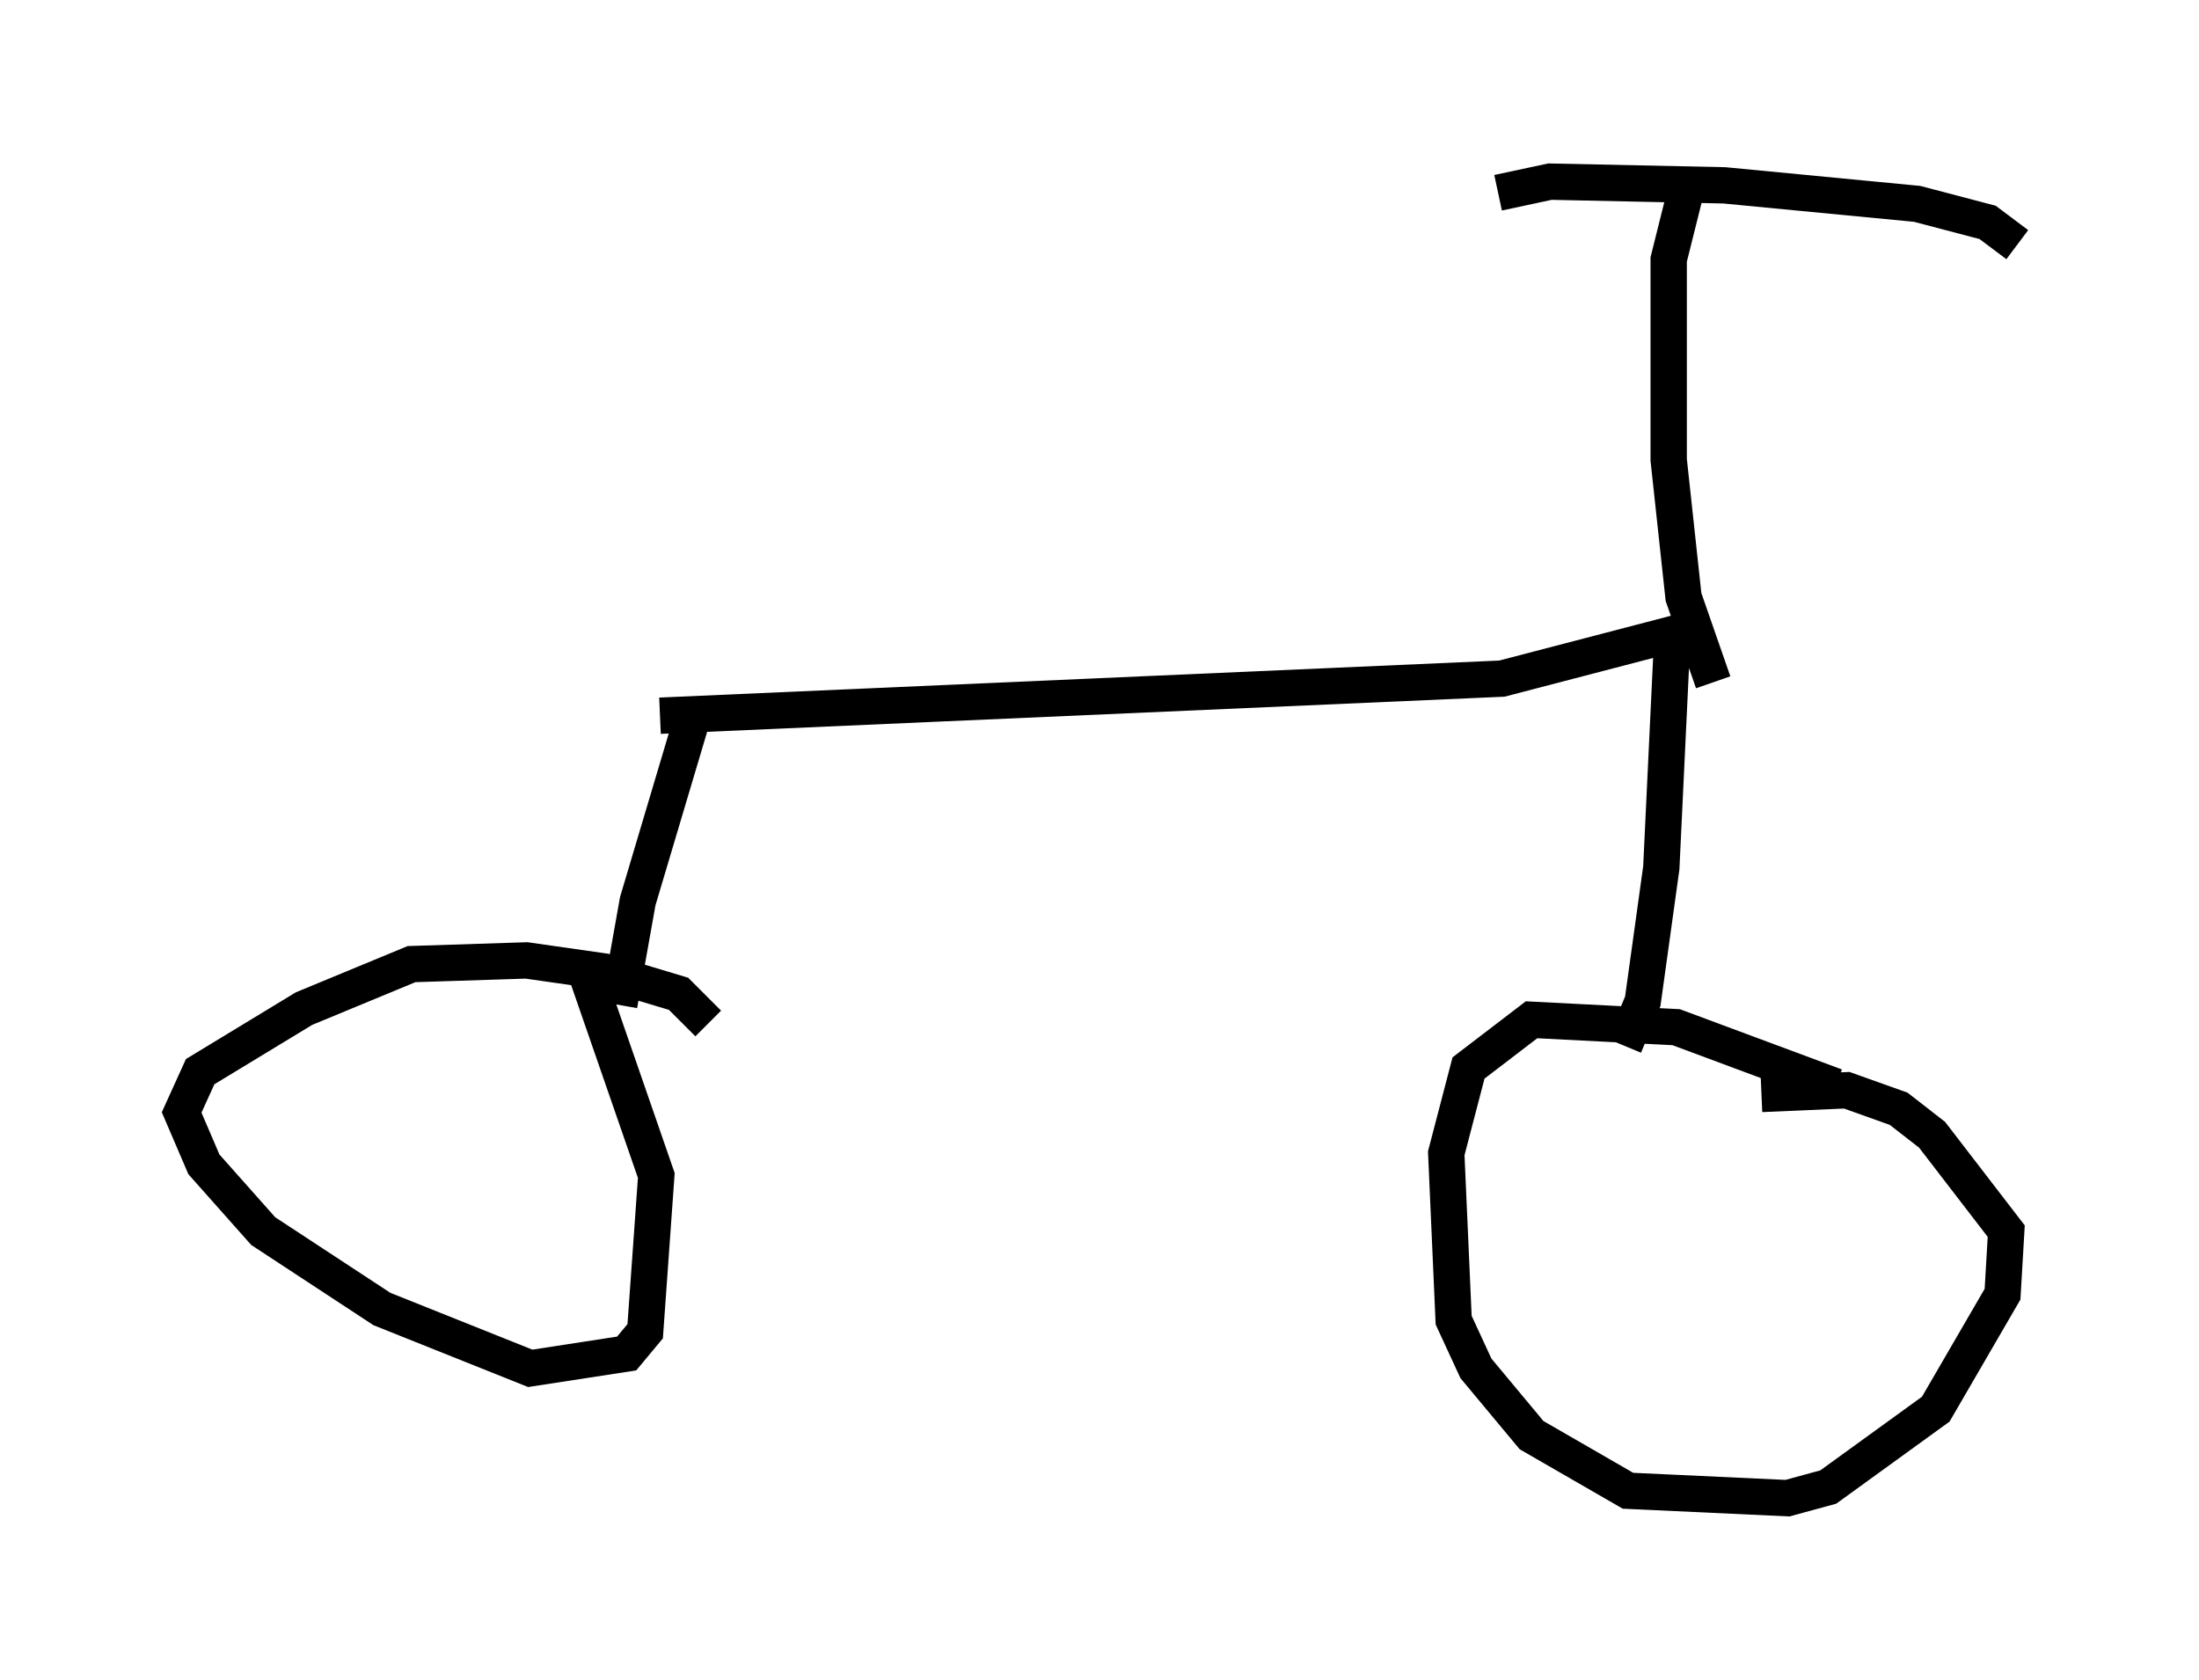 <?xml version="1.0" encoding="utf-8" ?>
<svg baseProfile="full" height="46.24" version="1.1" width="60.532" xmlns="http://www.w3.org/2000/svg" xmlns:ev="http://www.w3.org/2001/xml-events" xmlns:xlink="http://www.w3.org/1999/xlink"><defs /><rect fill="white" height="46.24" width="60.532" x="0" y="0" /><path d="M52.776, 31.236 m-2.246, -1.327 l-4.39, -1.633 -3.981, -0.204 l-1.735, 1.327 -0.613, 2.348 l0.204, 4.594 0.613, 1.327 l1.531, 1.838 2.654, 1.531 l4.39, 0.204 1.123, -0.306 l2.96, -2.144 1.838, -3.165 l0.102, -1.735 -2.042, -2.654 l-0.919, -0.715 -1.429, -0.51 l-2.348, 0.102 m-3.777, -1.327 l0.51, -1.225 0.51, -3.675 l0.306, -6.431 -4.696, 1.225 l-23.173, 1.021 m-3.471, 0.102 l0.0, 0.0 m4.288, 0.204 l-1.429, 4.798 -0.51, 2.858 m2.45, 0.51 l-0.817, -0.817 -2.042, -0.613 l-2.144, -0.306 -3.165, 0.102 l-2.96, 1.225 -2.858, 1.735 l-0.51, 1.123 0.613, 1.429 l1.633, 1.838 3.267, 2.144 l4.083, 1.633 2.654, -0.408 l0.51, -0.613 0.306, -4.288 l-1.838, -5.308 0.408, -0.51 m30.523, -7.758 l-0.817, -2.348 -0.408, -3.777 l0.0, -5.513 0.51, -2.042 m-5.206, 0.204 l1.429, -0.306 4.798, 0.102 l5.308, 0.51 1.94, 0.51 l0.817, 0.613 " fill="none" stroke="black" stroke-width="1" /></svg>